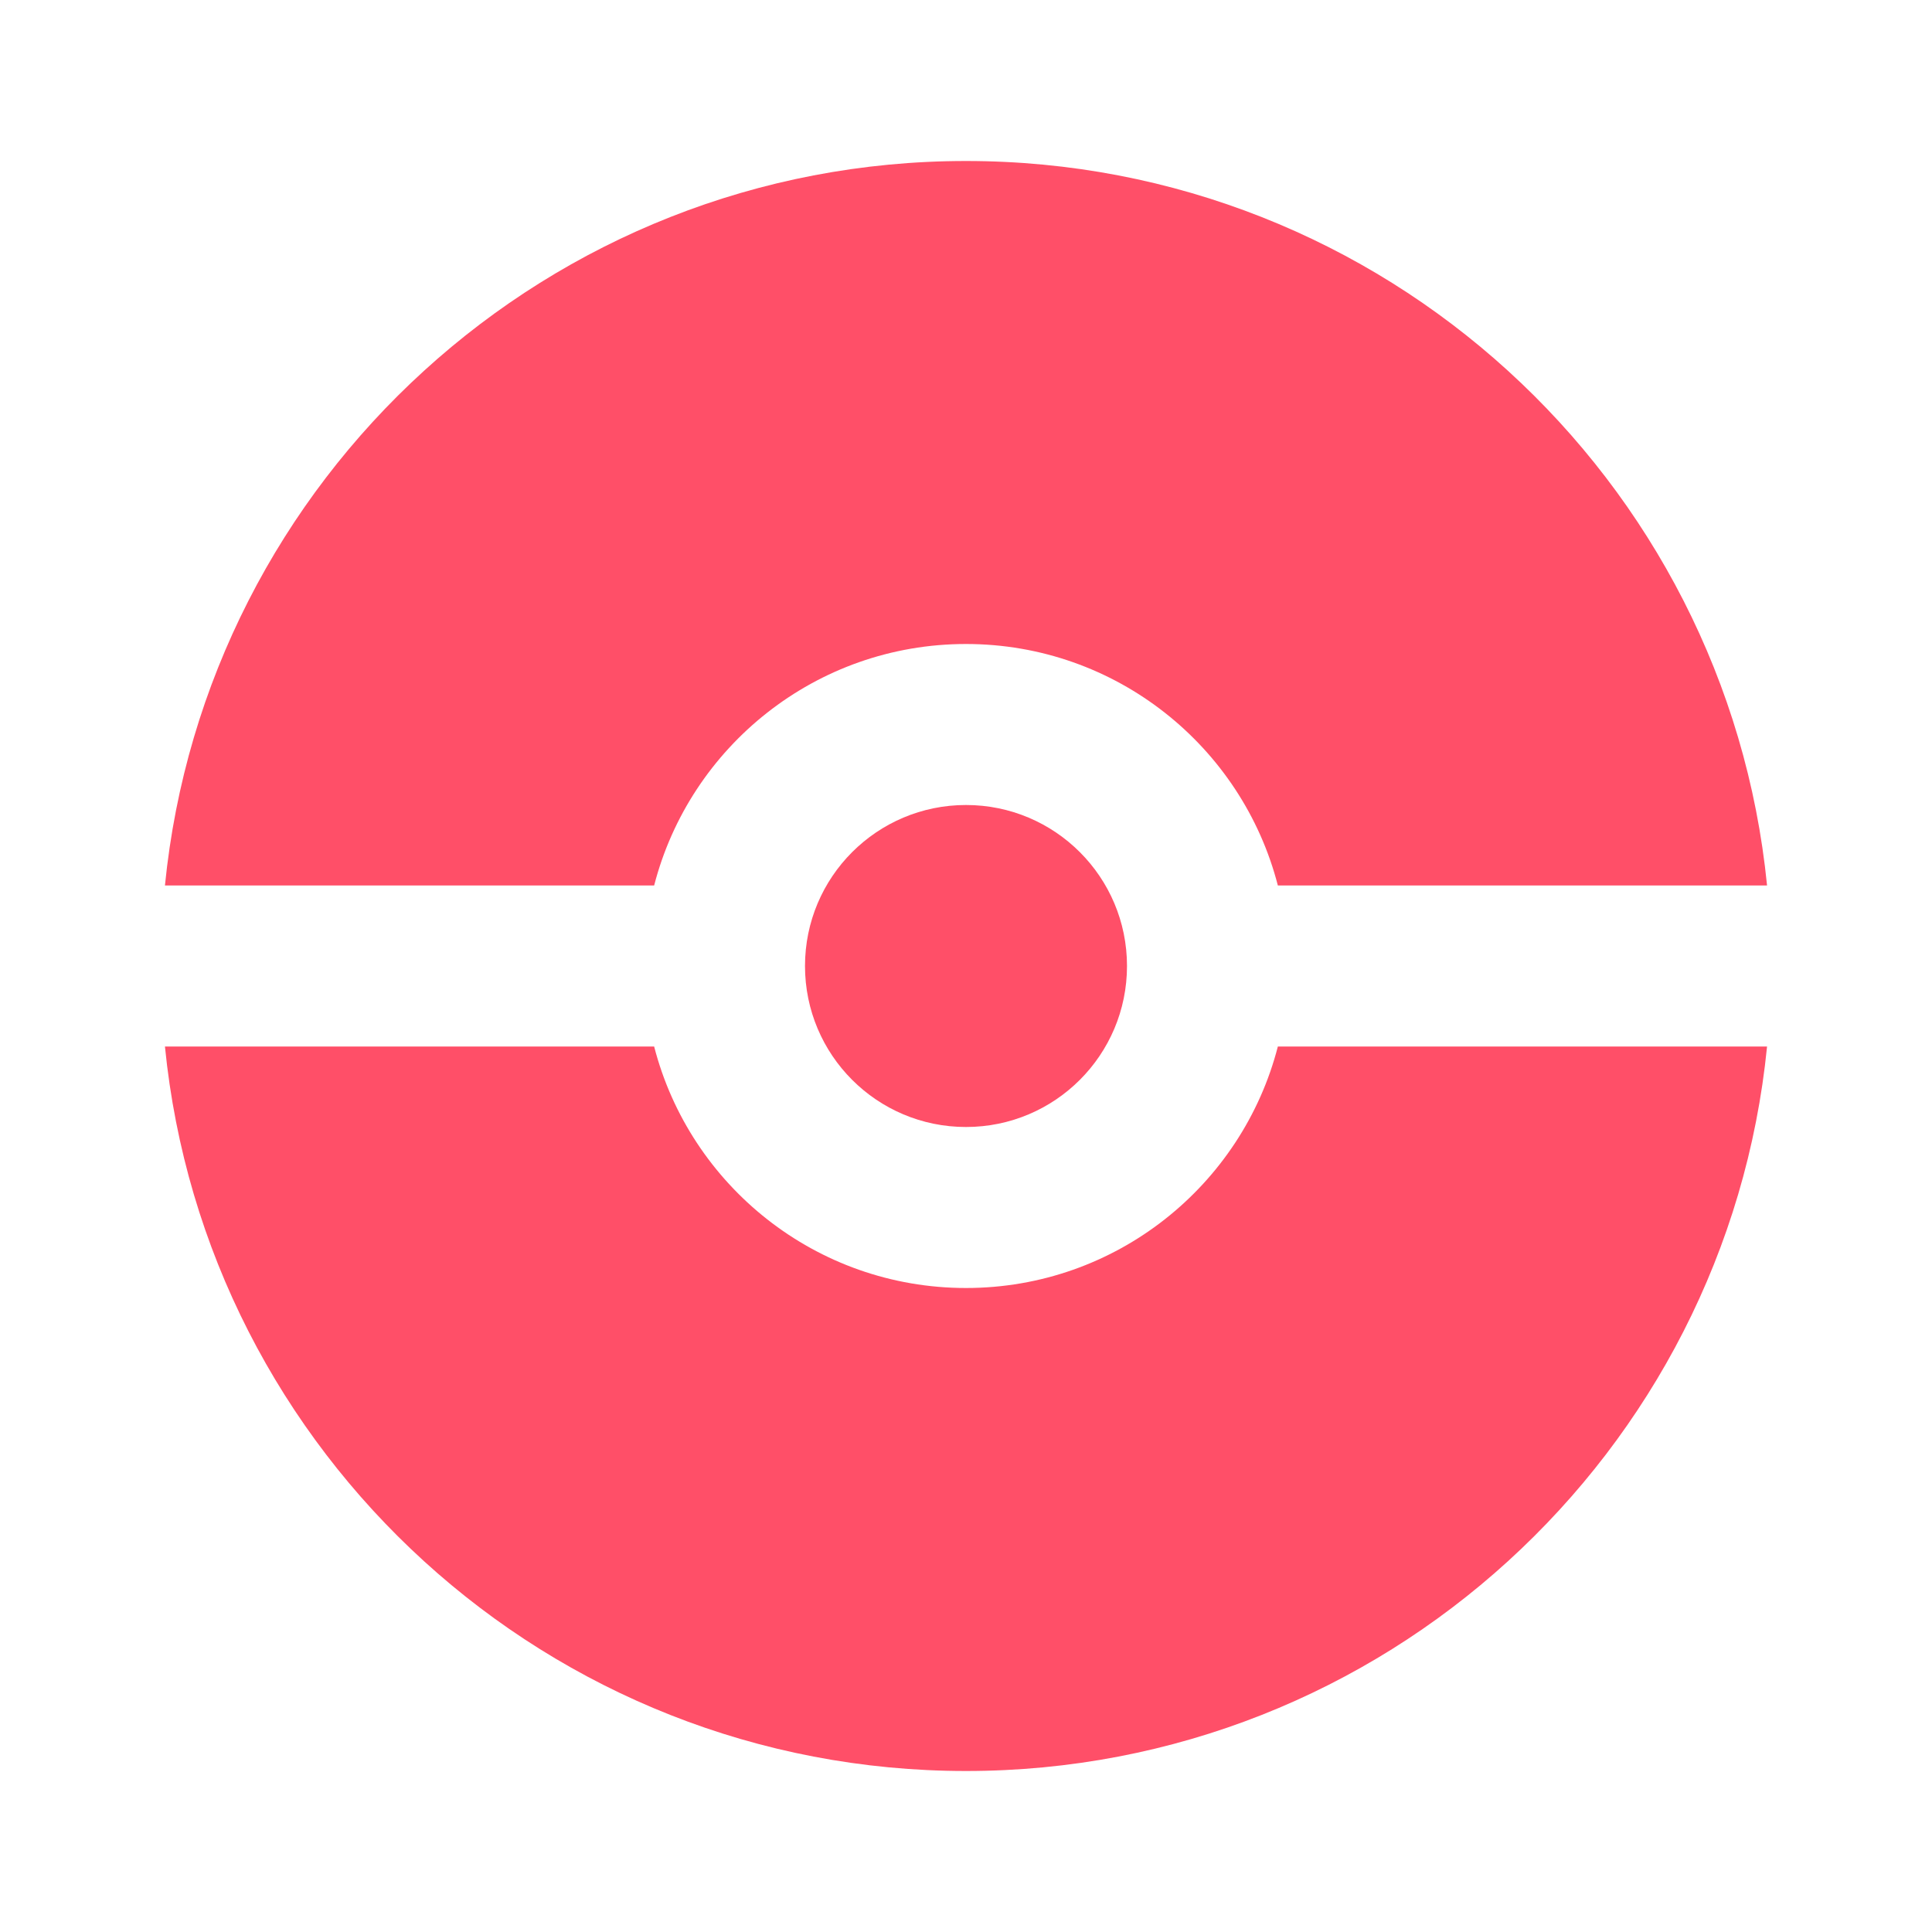 <svg width="24" height="24" viewBox="0 0 24 24" fill="none" xmlns="http://www.w3.org/2000/svg">
<path d="M15.874 13H21.951C21.449 18.053 17.185 22 12 22C6.815 22 2.551 18.053 2.049 13H8.126C8.57 14.725 10.136 16 12 16C13.864 16 15.43 14.725 15.874 13Z" fill="#FF4F68"/>
<path d="M12 2C17.185 2 21.449 5.947 21.951 11H15.874C15.43 9.275 13.864 8 12 8C10.136 8 8.57 9.275 8.126 11H2.049C2.551 5.947 6.815 2 12 2Z" fill="#FF4F68"/>
<path d="M12 14C13.105 14 14 13.105 14 12C14 10.895 13.105 10 12 10C10.895 10 10 10.895 10 12C10 13.105 10.895 14 12 14Z" fill="#FF4F68"/>
</svg>

